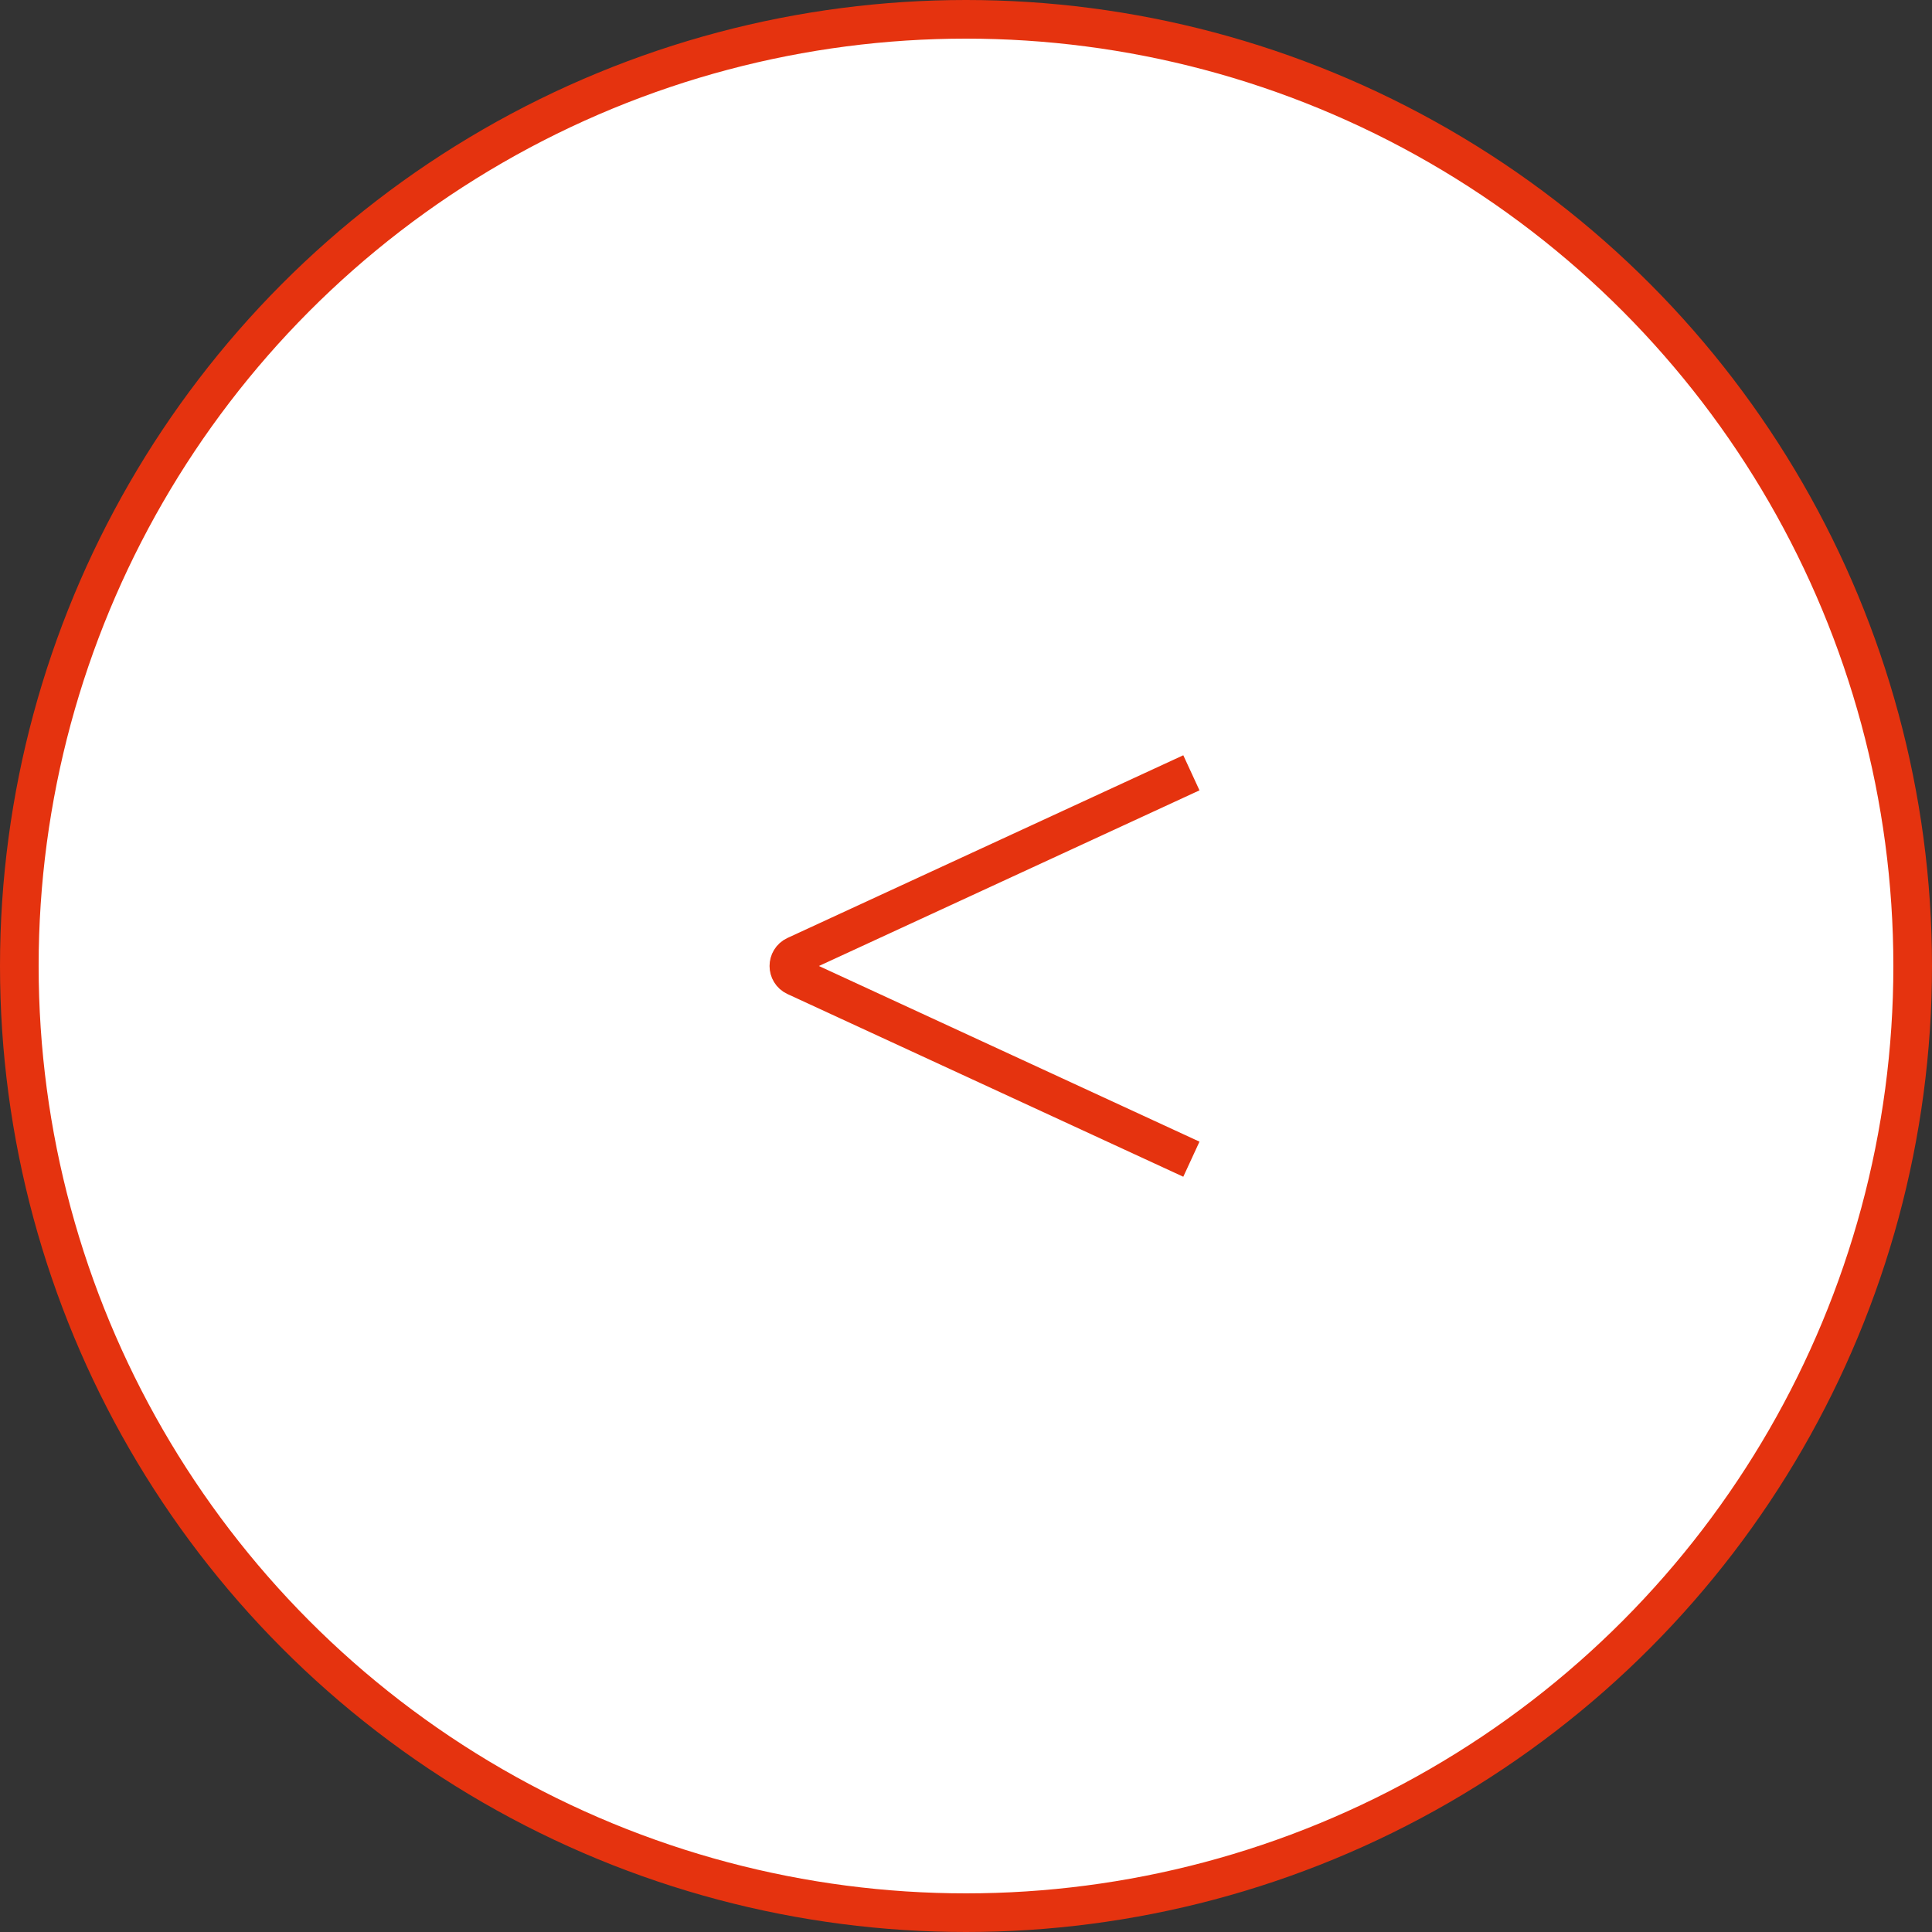 <svg width="50" height="50" viewBox="0 0 50 50" fill="none" xmlns="http://www.w3.org/2000/svg">
<rect x="0" y="0" width="50" height="50" fill="#333333" stroke="none"/>
<circle cx="25" cy="25" r="24.5" fill="white" stroke="#E5330F"/>
<path d="M30.833 20L20.59 24.728C20.358 24.835 20.358 25.165 20.59 25.272L30.833 30" stroke="#E5330F"/>
</svg>
